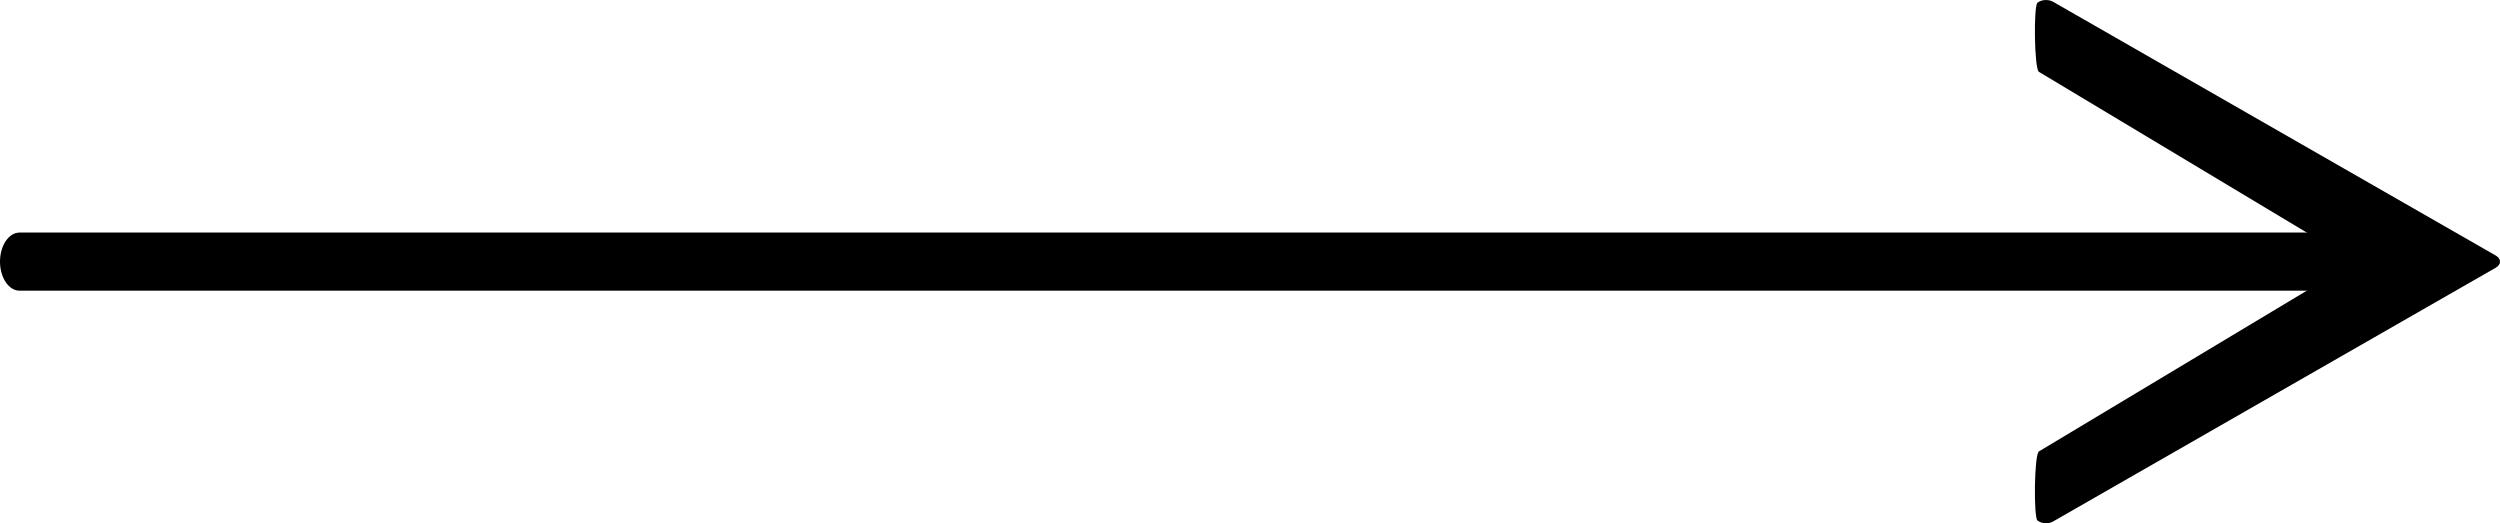 <?xml version="1.0" encoding="UTF-8"?>
<svg width="43px" height="9px" viewBox="0 0 43 9" version="1.1" xmlns="http://www.w3.org/2000/svg" xmlns:xlink="http://www.w3.org/1999/xlink">
    <!-- Generator: Sketch 63.1 (92452) - https://sketch.com -->
    <title>页面 1</title>
    <desc>Created with Sketch.</desc>
    <g id="页面-1" stroke="none" stroke-width="1" fill="none" fill-rule="evenodd">
        <g id="ar" transform="translate(0, 4)" fill="#000000" fill-rule="nonzero">
            <path d="M40.663,1 L0.337,1 C0.151,1 0,0.776 0,0.5 C0,0.224 0.151,0 0.337,0 L40.663,0 C40.849,0 41,0.224 41,0.5 C41,0.776 40.849,1 40.663,1 Z" id="路径"></path>
        </g>
        <path d="M35.191,9 C35.136,9 35.081,8.983 35.044,8.952 C34.977,8.895 34.988,7.811 35.07,7.764 L40.509,4.5 L35.07,1.236 C34.988,1.189 34.977,0.105 35.044,0.048 C35.111,-0.008 35.231,-0.016 35.312,0.03 L42.93,4.397 C42.974,4.423 43,4.46 43,4.5 C43,4.54 42.974,4.577 42.93,4.603 L35.312,8.97 C35.277,8.99 35.234,9 35.191,9 Z" id="路径" fill="#000000" fill-rule="nonzero"></path>
    </g>
</svg>